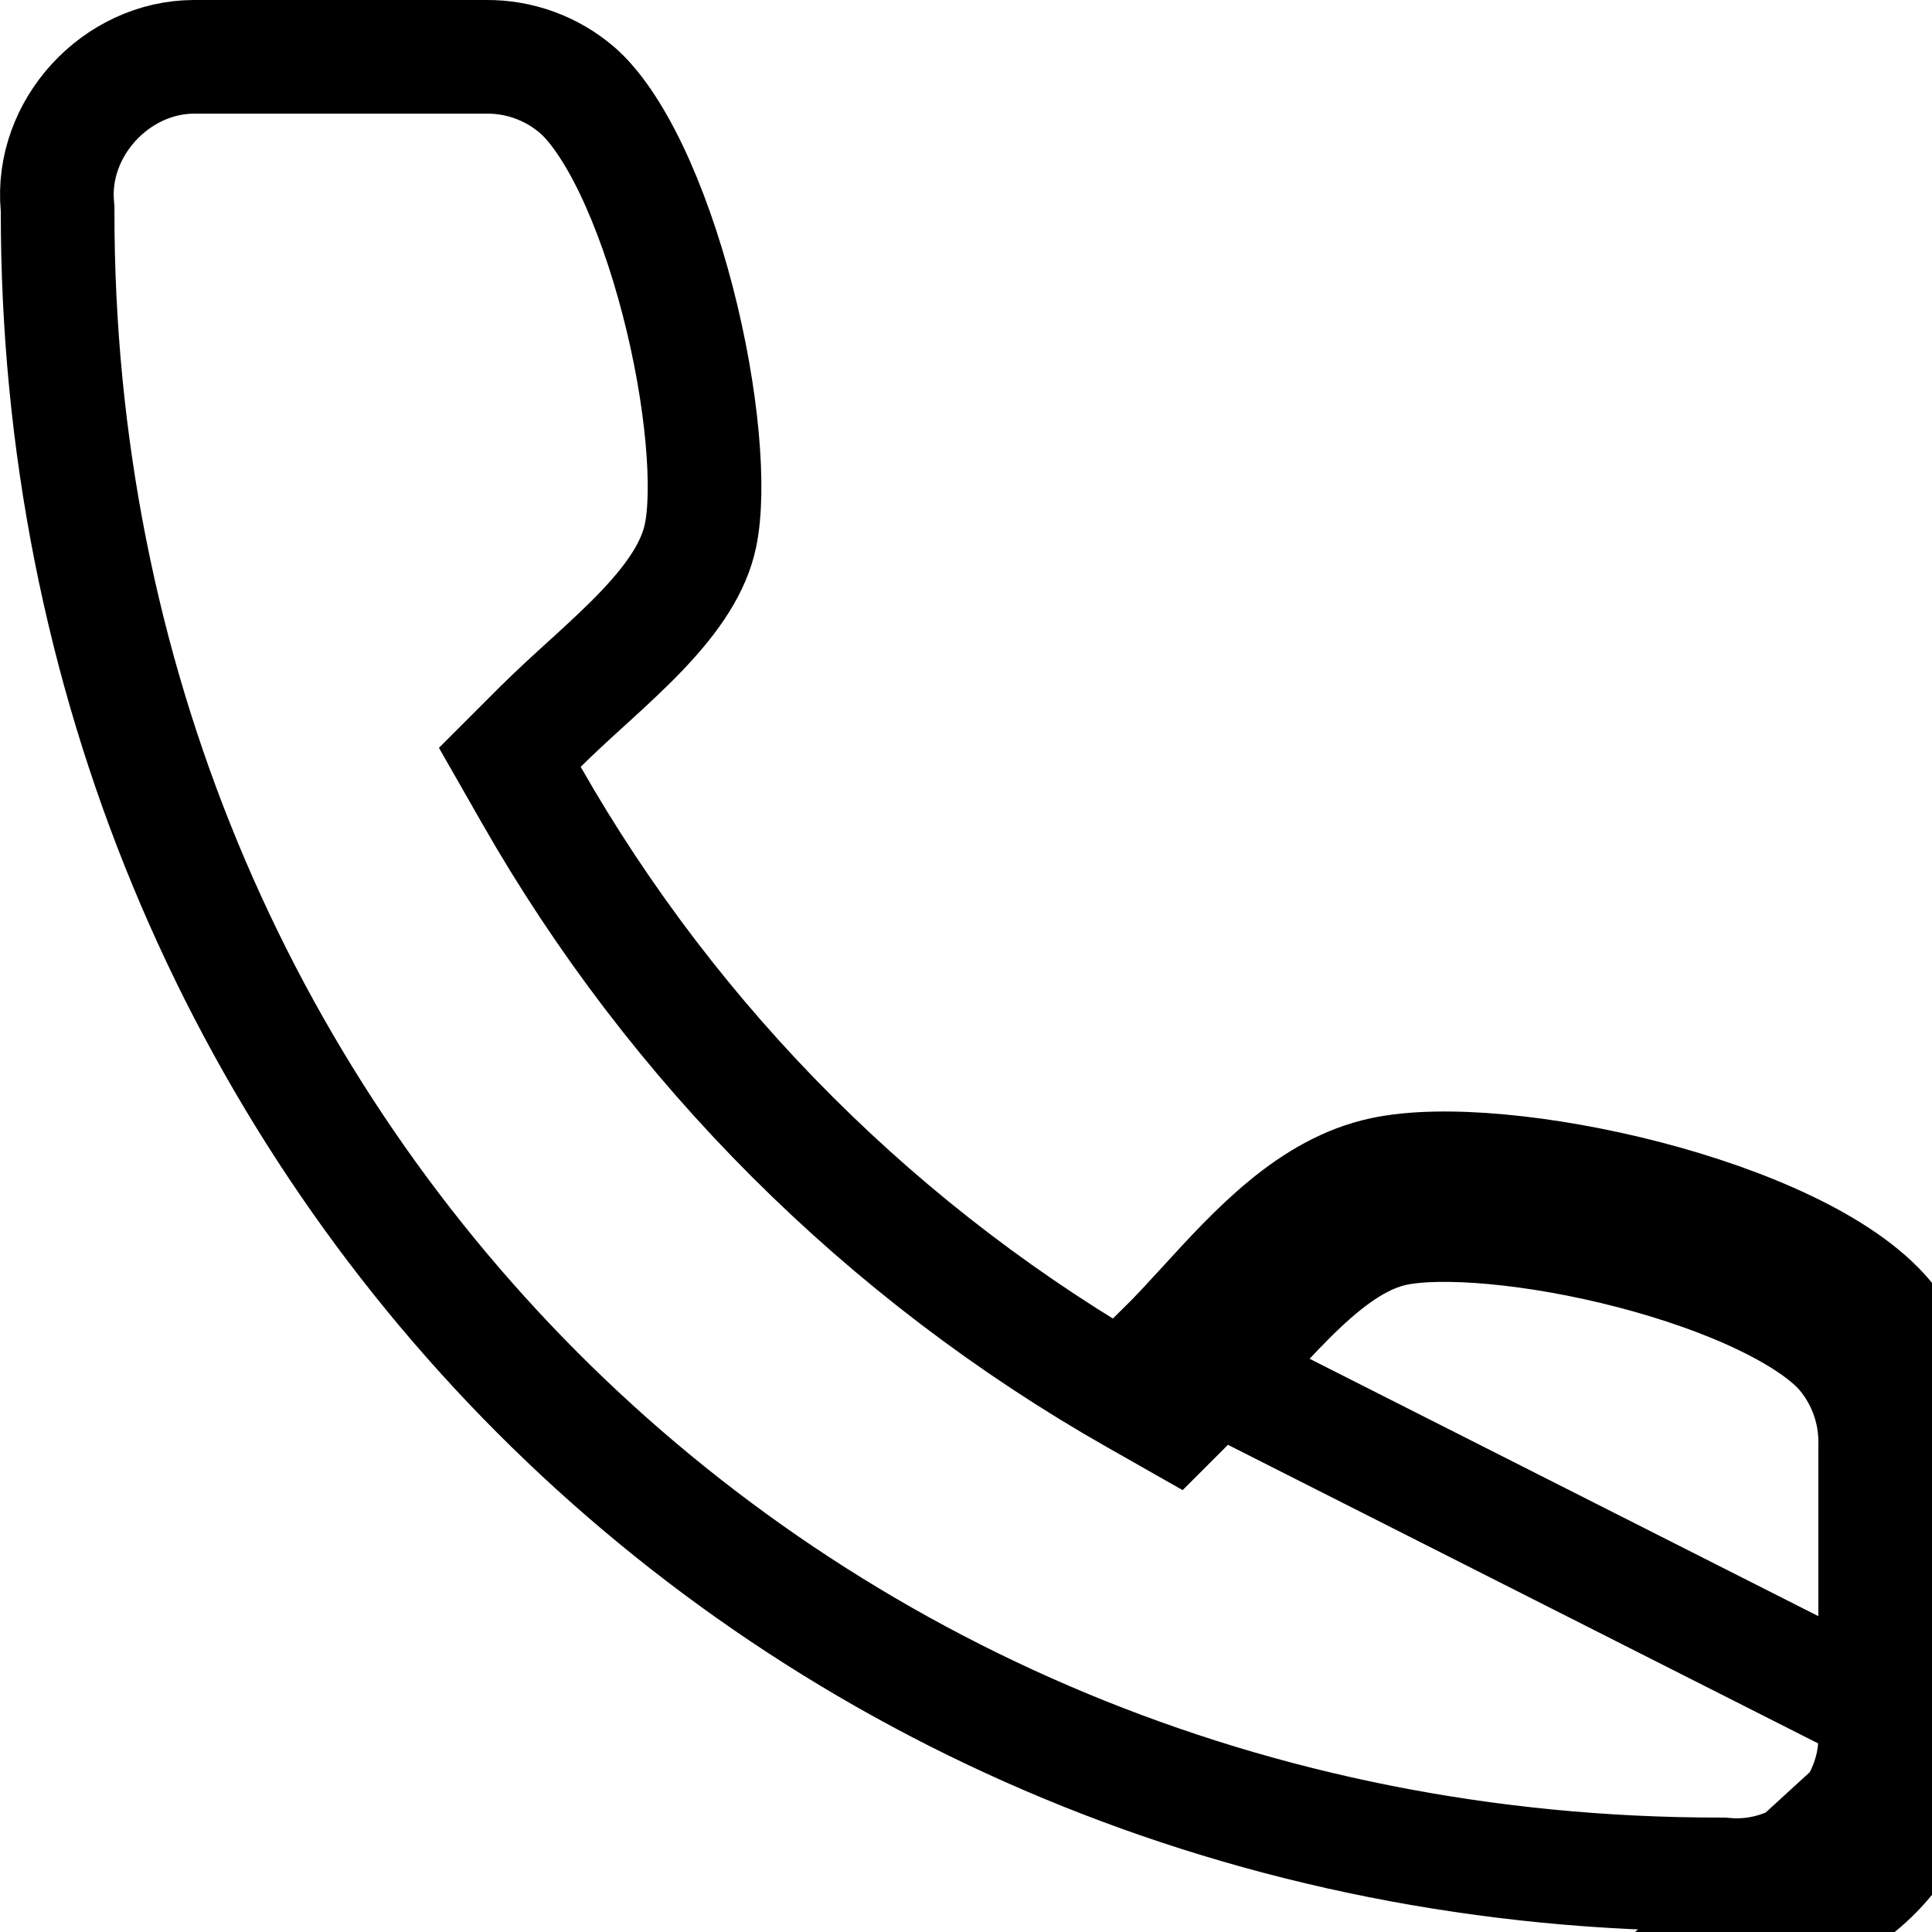 <svg width="17" height="17" viewBox="0 0 17 17" fill="none" xmlns="http://www.w3.org/2000/svg">
<path d="M17 15.287V12.728C17.01 12.31 16.866 11.902 16.595 11.583C15.83 10.682 13.209 10.106 12.169 10.328C11.532 10.463 11.046 10.995 10.598 11.485C10.476 11.618 10.357 11.748 10.238 11.866L17 15.287ZM17 15.287C17.003 16.265 16.124 17.082 15.136 16.993L17 15.287ZM16.5 15.287L16.5 15.289C16.502 15.974 15.874 16.558 15.181 16.495L15.158 16.493L15.136 16.493C6.889 16.5 0.5 10.053 0.507 1.86L0.507 1.837L0.505 1.815C0.442 1.128 1.021 0.501 1.708 0.5H4.272V0.5L4.277 0.5C4.571 0.497 4.855 0.601 5.078 0.792C5.225 0.919 5.393 1.154 5.556 1.495C5.715 1.828 5.854 2.227 5.962 2.642C6.184 3.496 6.249 4.314 6.163 4.716C6.105 4.988 5.931 5.25 5.66 5.537C5.527 5.678 5.379 5.815 5.223 5.958C5.201 5.978 5.179 5.998 5.157 6.018C5.024 6.139 4.884 6.267 4.756 6.394L4.486 6.664L4.675 6.995C5.937 9.209 7.773 11.042 9.991 12.301L10.322 12.489L10.591 12.22C10.719 12.093 10.847 11.954 10.968 11.821C10.988 11.799 11.008 11.777 11.028 11.755C11.171 11.599 11.309 11.452 11.451 11.318C11.738 11.048 12.001 10.874 12.273 10.816C12.678 10.73 13.501 10.795 14.359 11.018C14.777 11.127 15.177 11.266 15.511 11.427C15.853 11.591 16.088 11.759 16.214 11.906C16.405 12.132 16.507 12.42 16.5 12.716L16.5 12.716V12.728L16.5 15.287Z" stroke="black"/>
</svg>
